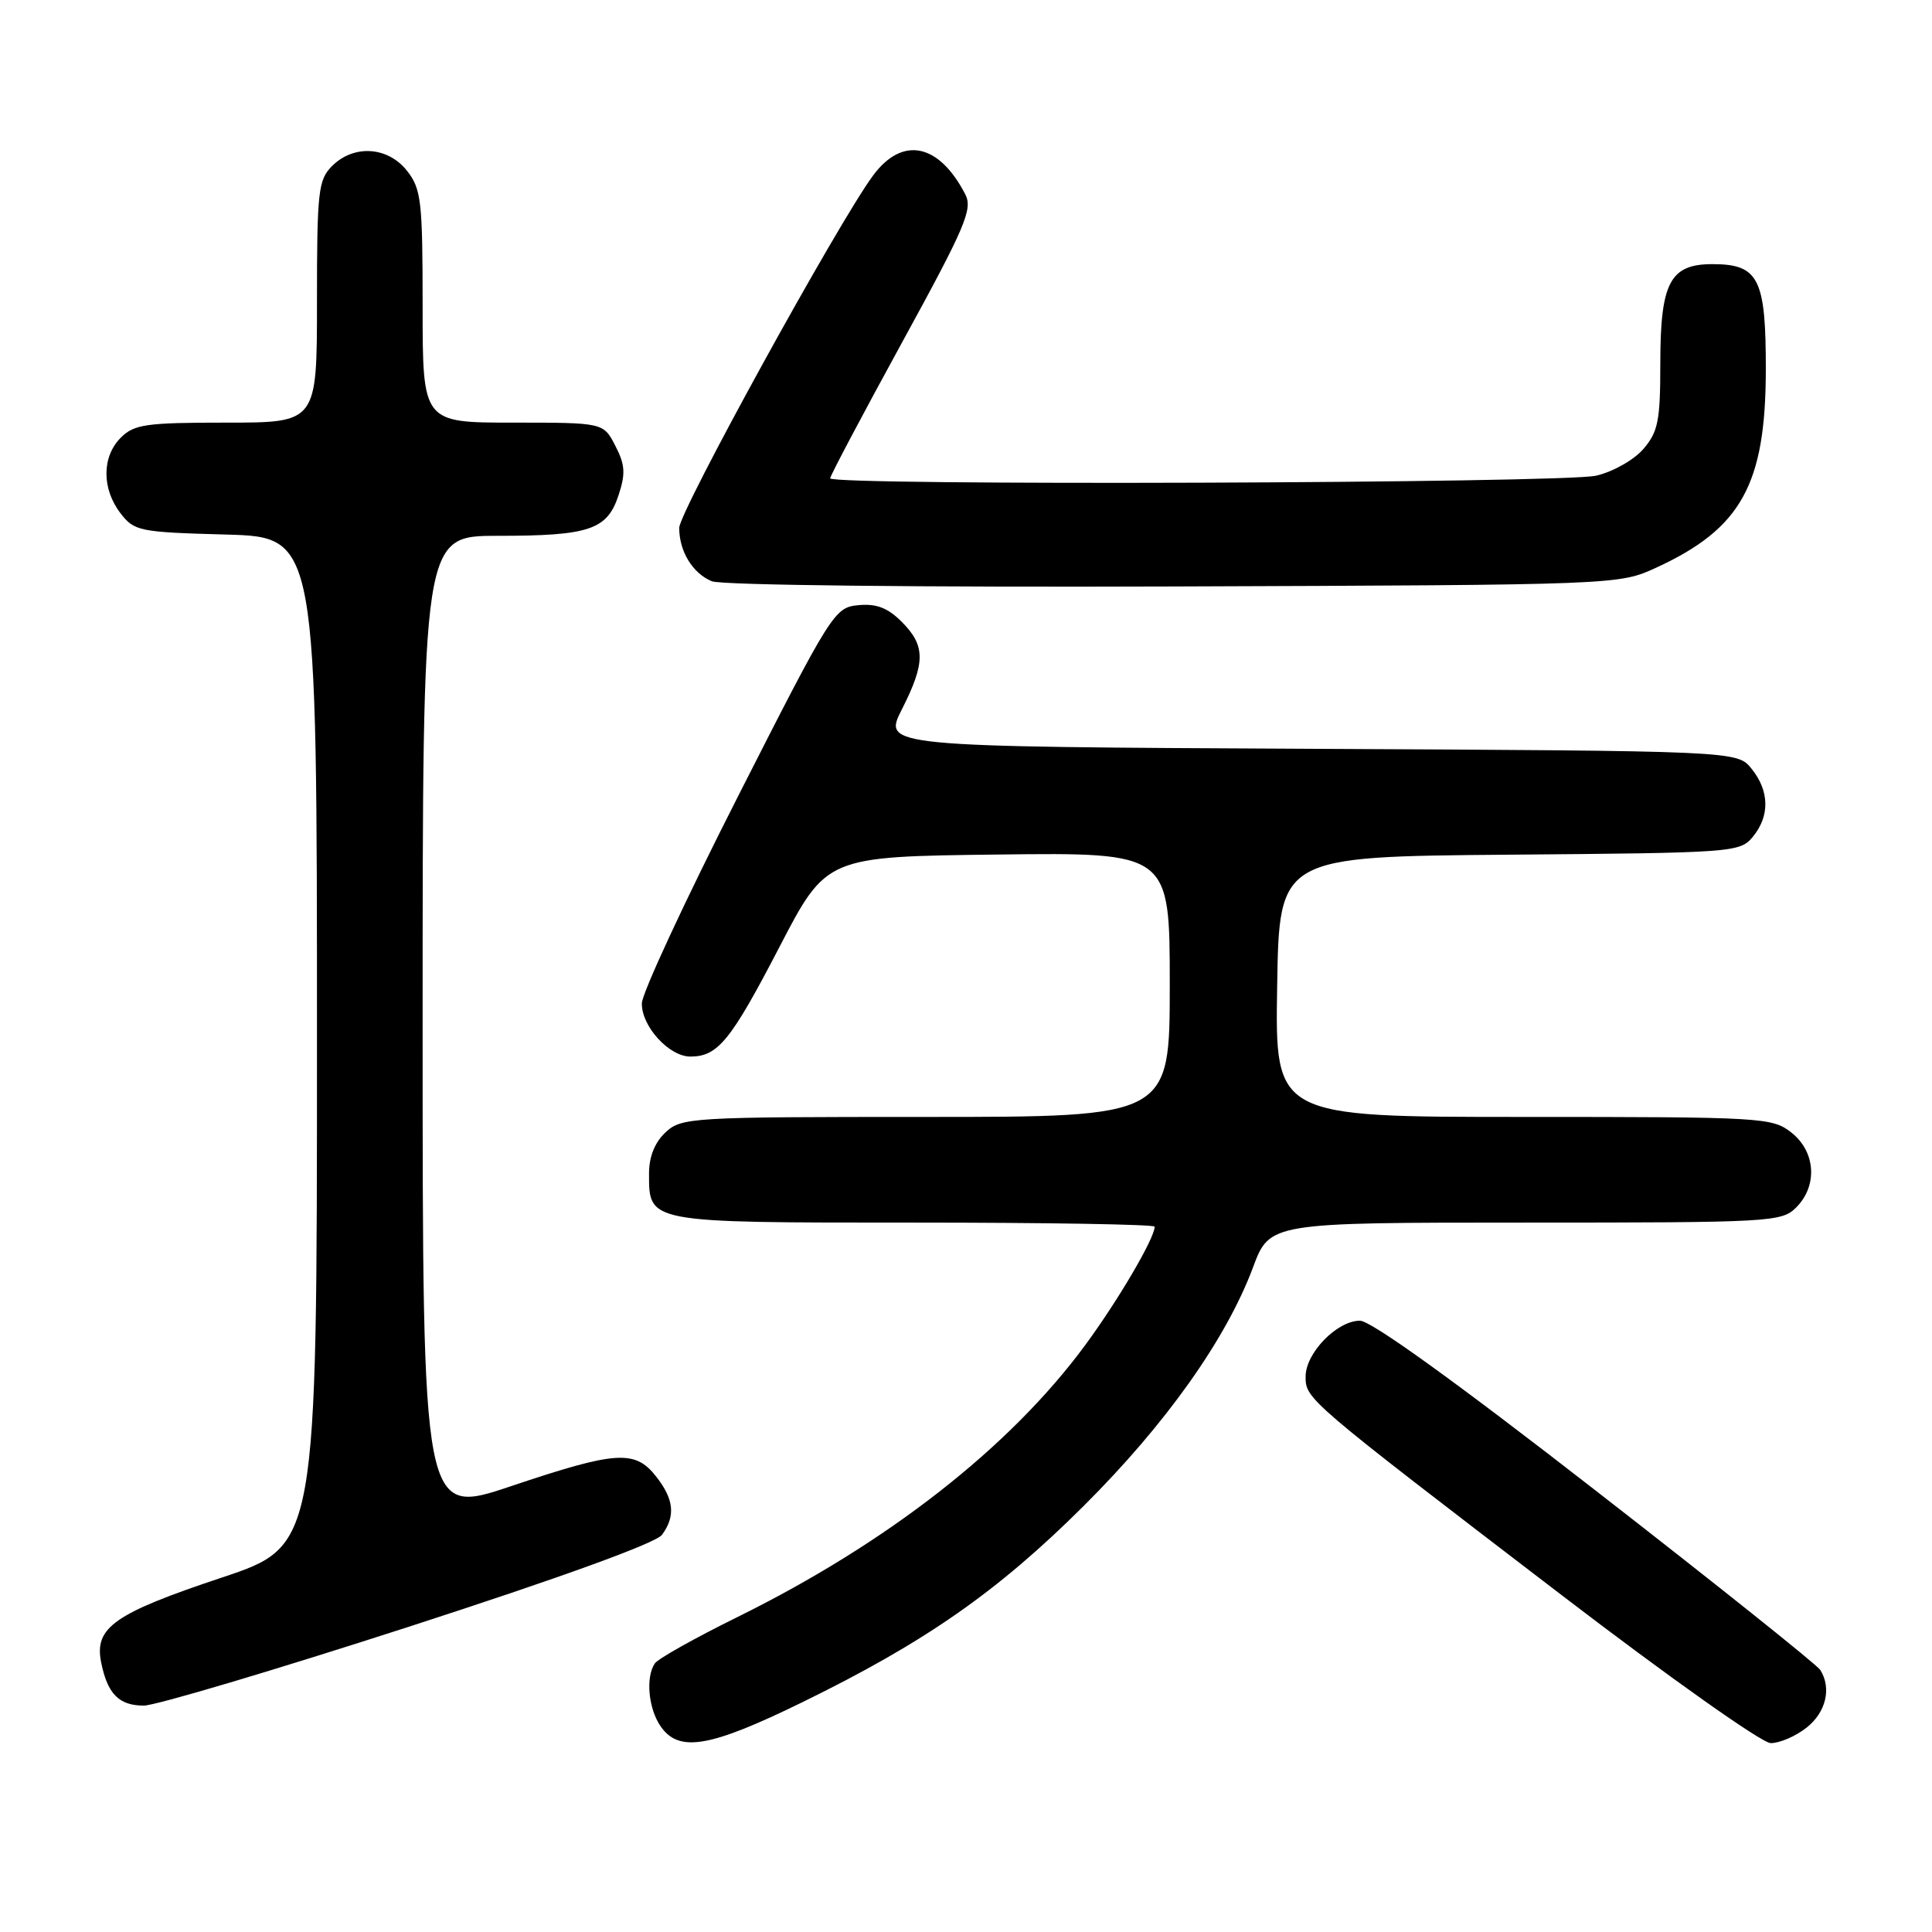 <?xml version="1.0" encoding="UTF-8" standalone="no"?>
<!DOCTYPE svg PUBLIC "-//W3C//DTD SVG 1.1//EN" "http://www.w3.org/Graphics/SVG/1.1/DTD/svg11.dtd" >
<svg xmlns="http://www.w3.org/2000/svg" xmlns:xlink="http://www.w3.org/1999/xlink" version="1.1" viewBox="0 0 256 256">
 <g >
 <path fill="currentColor"
d=" M 106.34 225.54 C 122.59 217.60 132.21 210.88 143.59 199.55 C 154.47 188.71 162.47 177.45 166.02 167.96 C 168.24 162.00 168.24 162.00 202.12 162.00 C 234.67 162.00 236.08 161.92 238.00 160.00 C 240.88 157.12 240.59 152.61 237.37 150.07 C 234.82 148.07 233.60 148.00 201.84 148.00 C 168.95 148.00 168.95 148.00 169.23 130.75 C 169.50 113.50 169.50 113.50 200.00 113.25 C 229.68 113.01 230.55 112.95 232.25 110.89 C 234.53 108.14 234.47 104.80 232.09 101.86 C 230.18 99.50 230.18 99.50 173.59 99.22 C 117.00 98.94 117.00 98.94 119.50 94.00 C 122.65 87.79 122.64 85.55 119.48 82.39 C 117.62 80.53 116.12 79.96 113.73 80.19 C 110.58 80.49 110.19 81.11 97.80 105.50 C 90.81 119.25 85.07 131.60 85.05 132.94 C 84.99 135.98 88.65 140.00 91.48 140.00 C 95.12 140.00 96.83 137.90 103.27 125.50 C 109.50 113.50 109.50 113.50 132.25 113.23 C 155.00 112.96 155.00 112.96 155.00 130.48 C 155.00 148.00 155.00 148.00 122.69 148.00 C 91.55 148.00 90.30 148.07 88.19 150.04 C 86.77 151.36 86.00 153.27 86.00 155.47 C 86.00 162.07 85.62 162.00 121.07 162.00 C 138.63 162.00 153.00 162.24 153.00 162.54 C 153.00 164.06 148.18 172.28 143.80 178.23 C 133.83 191.77 117.65 204.42 97.75 214.25 C 92.11 217.03 87.17 219.80 86.77 220.41 C 85.52 222.26 85.92 226.44 87.56 228.78 C 89.99 232.25 94.08 231.54 106.34 225.54 Z  M 239.37 228.93 C 241.96 226.89 242.72 223.68 241.19 221.27 C 240.76 220.59 227.38 209.90 211.45 197.52 C 192.95 183.13 181.67 175.00 180.20 175.00 C 177.16 175.00 173.00 179.28 173.00 182.40 C 173.00 185.39 173.09 185.47 207.00 211.42 C 221.18 222.27 233.44 230.95 234.62 230.97 C 235.78 230.99 237.92 230.07 239.37 228.93 Z  M 54.15 215.56 C 74.36 209.02 86.92 204.46 87.72 203.37 C 89.54 200.88 89.31 198.66 86.93 195.63 C 84.13 192.08 81.66 192.24 67.70 196.93 C 56.00 200.86 56.00 200.86 56.00 135.93 C 56.00 71.00 56.00 71.00 65.93 71.00 C 78.09 71.00 80.45 70.21 81.96 65.62 C 82.91 62.75 82.83 61.57 81.53 59.06 C 79.95 56.00 79.95 56.00 67.97 56.00 C 56.00 56.00 56.00 56.00 56.00 40.63 C 56.00 26.60 55.82 25.04 53.93 22.63 C 51.39 19.41 46.88 19.12 44.00 22.00 C 42.17 23.83 42.00 25.33 42.00 40.00 C 42.00 56.00 42.00 56.00 30.00 56.00 C 19.33 56.00 17.78 56.22 16.00 58.00 C 13.49 60.51 13.47 64.75 15.96 68.00 C 17.79 70.38 18.44 70.52 29.94 70.83 C 42.00 71.17 42.00 71.17 42.00 138.00 C 42.00 204.83 42.00 204.83 29.38 209.04 C 15.13 213.79 12.48 215.65 13.40 220.26 C 14.24 224.46 15.76 226.00 19.06 226.00 C 20.60 226.00 36.40 221.30 54.15 215.56 Z  M 219.50 75.20 C 230.71 70.03 233.95 64.20 233.98 49.08 C 234.00 36.90 233.05 35.00 226.90 35.00 C 221.28 35.00 220.00 37.45 220.00 48.17 C 220.00 55.77 219.71 57.22 217.75 59.50 C 216.51 60.94 213.71 62.52 211.50 63.03 C 207.12 64.04 110.00 64.38 110.00 63.38 C 110.00 63.05 114.29 54.94 119.53 45.37 C 127.94 30.01 128.92 27.71 127.90 25.74 C 124.41 18.99 119.58 18.00 115.69 23.25 C 111.09 29.45 90.00 67.79 90.00 69.95 C 90.00 73.06 91.78 75.97 94.32 77.02 C 95.56 77.54 121.92 77.83 155.50 77.71 C 214.50 77.50 214.50 77.50 219.50 75.20 Z "/>
</g>
</svg>